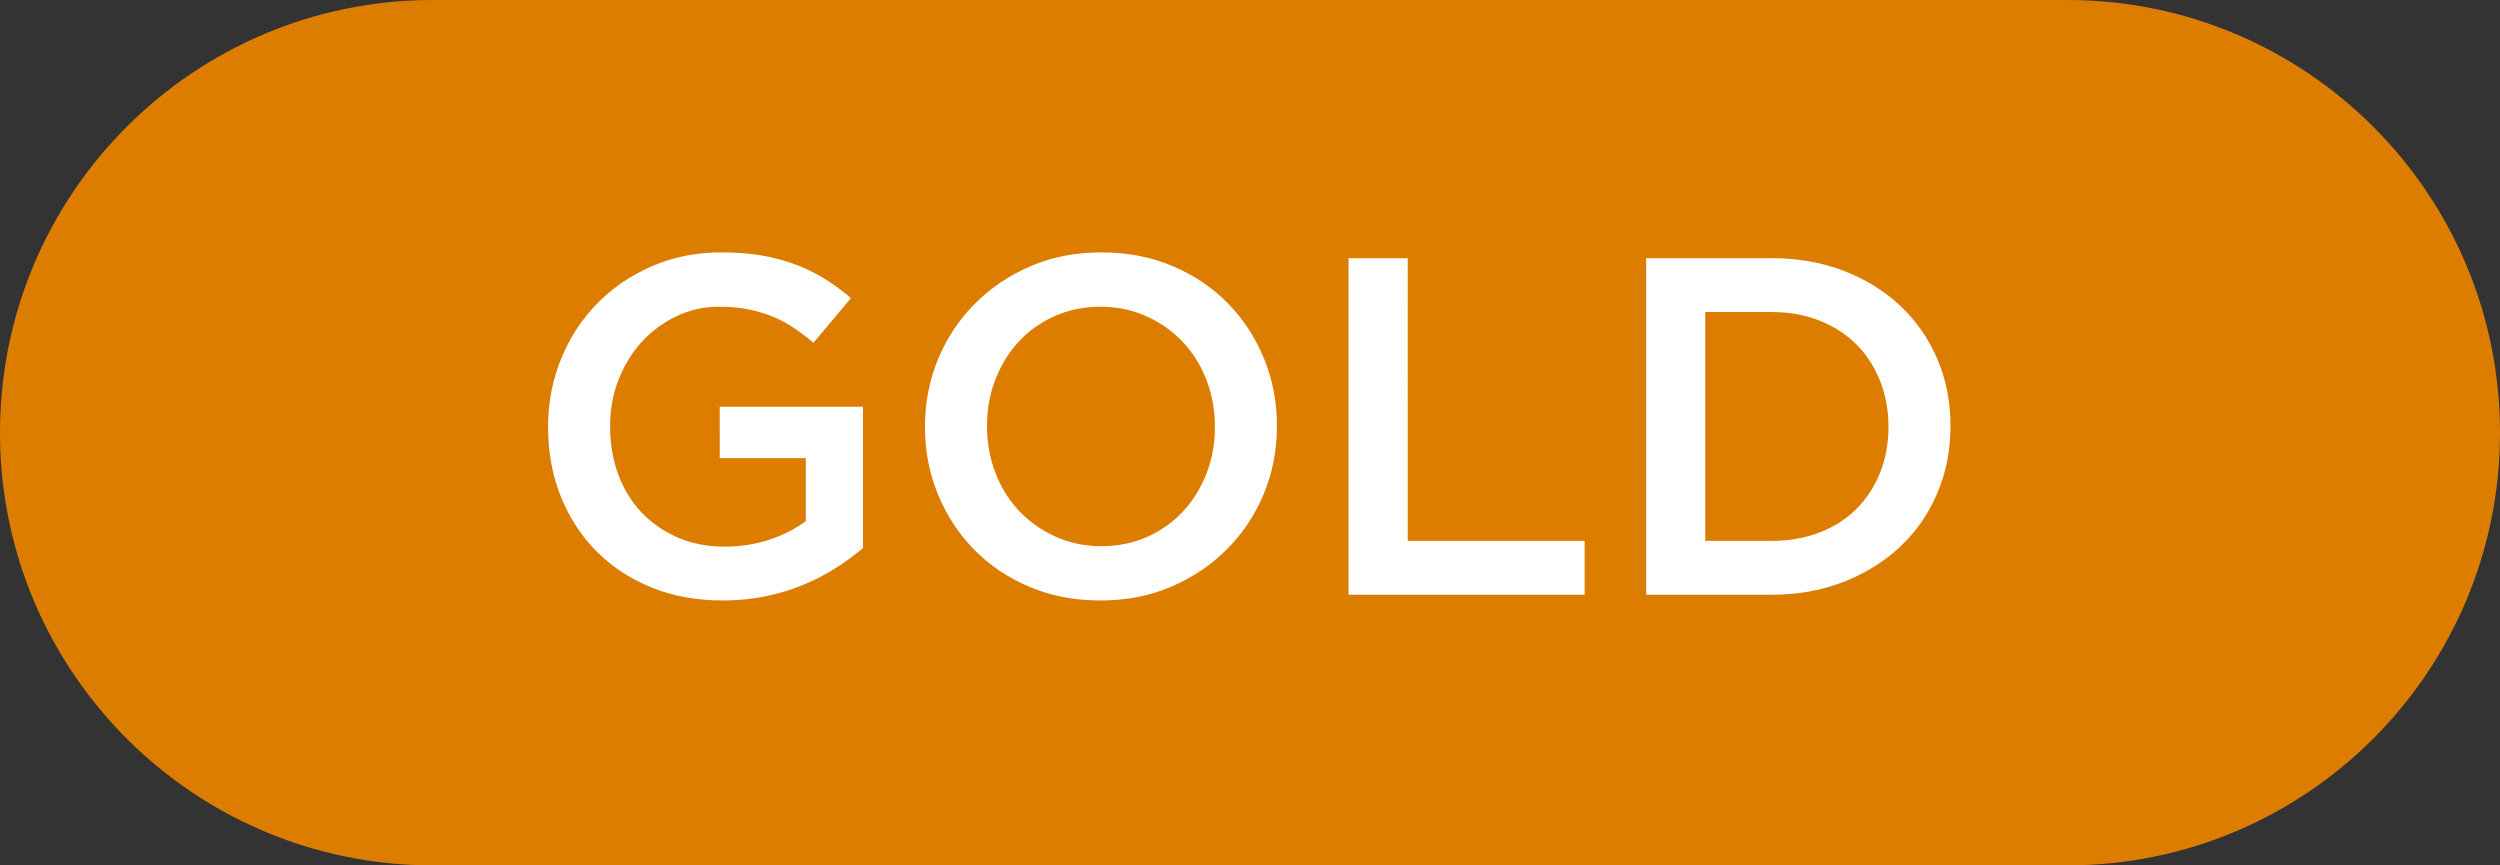 <?xml version="1.0" encoding="utf-8"?>
<!-- Generator: Adobe Illustrator 16.0.0, SVG Export Plug-In . SVG Version: 6.00 Build 0)  -->
<!DOCTYPE svg PUBLIC "-//W3C//DTD SVG 1.1//EN" "http://www.w3.org/Graphics/SVG/1.1/DTD/svg11.dtd">
<svg version="1.1" id="Layer_1" xmlns="http://www.w3.org/2000/svg" xmlns:xlink="http://www.w3.org/1999/xlink" x="0px" y="0px"
	 width="104px" height="36px" viewBox="0 0 104 36" enable-background="new 0 0 104 36" xml:space="preserve">
<rect x="0" y="0" width="104" height="36" fill="#333333" stroke="none"/>
<title>graphic_badge_member_02</title>
<desc>Created with Sketch.</desc>
<g id="Icon_Badge_Graphic">
	<g id="_x23__x23_Element_x2F_Badge_x2F_Member02">
		<path id="Rectangle-2" fill="#DC7D00" d="M18,0h68c9.941,0,18,8.059,18,18l0,0c0,9.941-8.059,18-18,18H18C8.059,36,0,27.941,0,18
			l0,0C0,8.059,8.059,0,18,0z"/>
		<path id="GOLD" fill="#FFFFFF" d="M30.06,24.98c-1.093,0-2.087-0.184-2.98-0.551c-0.894-0.366-1.657-0.873-2.29-1.52
			s-1.124-1.406-1.47-2.28c-0.347-0.873-0.52-1.823-0.52-2.85v-0.04c0-0.974,0.177-1.9,0.53-2.78c0.353-0.88,0.85-1.65,1.49-2.31
			c0.64-0.66,1.403-1.183,2.29-1.57s1.857-0.58,2.91-0.58c0.613,0,1.17,0.043,1.67,0.13c0.5,0.087,0.963,0.21,1.39,0.37
			s0.83,0.356,1.21,0.59s0.75,0.503,1.11,0.81l-1.56,1.86c-0.267-0.227-0.54-0.433-0.82-0.62c-0.28-0.187-0.573-0.343-0.88-0.47
			c-0.307-0.126-0.644-0.227-1.01-0.3s-0.77-0.11-1.21-0.11c-0.64,0-1.237,0.134-1.79,0.4s-1.033,0.623-1.44,1.07
			s-0.727,0.97-0.96,1.57c-0.233,0.6-0.35,1.233-0.35,1.9v0.04c0,0.72,0.113,1.387,0.34,2c0.227,0.613,0.55,1.14,0.97,1.58
			c0.42,0.439,0.92,0.786,1.5,1.039c0.58,0.254,1.23,0.381,1.95,0.381c0.667,0,1.29-0.097,1.87-0.29
			c0.58-0.193,1.083-0.45,1.51-0.771v-2.619h-3.58V16.92h5.96v5.88c-0.347,0.294-0.73,0.573-1.15,0.841
			c-0.42,0.266-0.874,0.5-1.36,0.699c-0.487,0.2-1.01,0.357-1.57,0.471C31.26,24.924,30.673,24.98,30.06,24.98z M45.82,22.721
			c0.693,0,1.33-0.131,1.91-0.391s1.077-0.613,1.49-1.061c0.413-0.446,0.736-0.97,0.97-1.569c0.233-0.601,0.35-1.24,0.35-1.92v-0.04
			c0-0.68-0.117-1.324-0.35-1.93c-0.233-0.607-0.56-1.133-0.98-1.58s-0.923-0.803-1.51-1.07c-0.587-0.267-1.227-0.4-1.92-0.4
			s-1.33,0.13-1.91,0.39c-0.58,0.26-1.077,0.613-1.49,1.06c-0.413,0.447-0.736,0.97-0.97,1.57c-0.233,0.6-0.35,1.24-0.35,1.92v0.04
			c0,0.68,0.117,1.323,0.35,1.93c0.233,0.607,0.56,1.133,0.98,1.58s0.923,0.803,1.51,1.07C44.487,22.587,45.126,22.721,45.82,22.721
			z M45.78,24.98c-1.08,0-2.066-0.19-2.96-0.57c-0.893-0.381-1.66-0.896-2.3-1.551c-0.64-0.652-1.14-1.416-1.5-2.289
			s-0.54-1.804-0.54-2.791v-0.04c0-0.987,0.18-1.917,0.54-2.79c0.36-0.874,0.867-1.64,1.52-2.3c0.653-0.66,1.427-1.183,2.32-1.57
			c0.894-0.387,1.88-0.58,2.96-0.58s2.067,0.19,2.96,0.57c0.894,0.38,1.66,0.897,2.3,1.55s1.14,1.417,1.5,2.29
			c0.359,0.873,0.54,1.803,0.54,2.79v0.04c0,0.986-0.181,1.916-0.54,2.789c-0.36,0.874-0.867,1.641-1.52,2.301
			s-1.427,1.184-2.32,1.57C47.847,24.787,46.86,24.98,45.78,24.98z M56.1,10.74h2.461V22.5h7.359v2.24H56.1V10.74z M73.7,22.5
			c0.733,0,1.399-0.117,2-0.35c0.6-0.234,1.11-0.561,1.53-0.98s0.746-0.92,0.979-1.5s0.351-1.21,0.351-1.89v-0.04
			c0-0.68-0.117-1.313-0.351-1.9c-0.233-0.586-0.56-1.09-0.979-1.51s-0.931-0.75-1.53-0.99c-0.601-0.24-1.267-0.36-2-0.36h-2.761
			v9.52H73.7z M68.48,10.74h5.22c1.093,0,2.097,0.176,3.01,0.53s1.7,0.843,2.36,1.47c0.66,0.626,1.17,1.363,1.529,2.21
			c0.36,0.847,0.541,1.763,0.541,2.75v0.04c0,0.986-0.181,1.906-0.541,2.76c-0.359,0.854-0.869,1.594-1.529,2.221
			c-0.66,0.626-1.447,1.119-2.36,1.479s-1.917,0.54-3.01,0.54h-5.22V10.74z"/>
	</g>
</g>
</svg>

